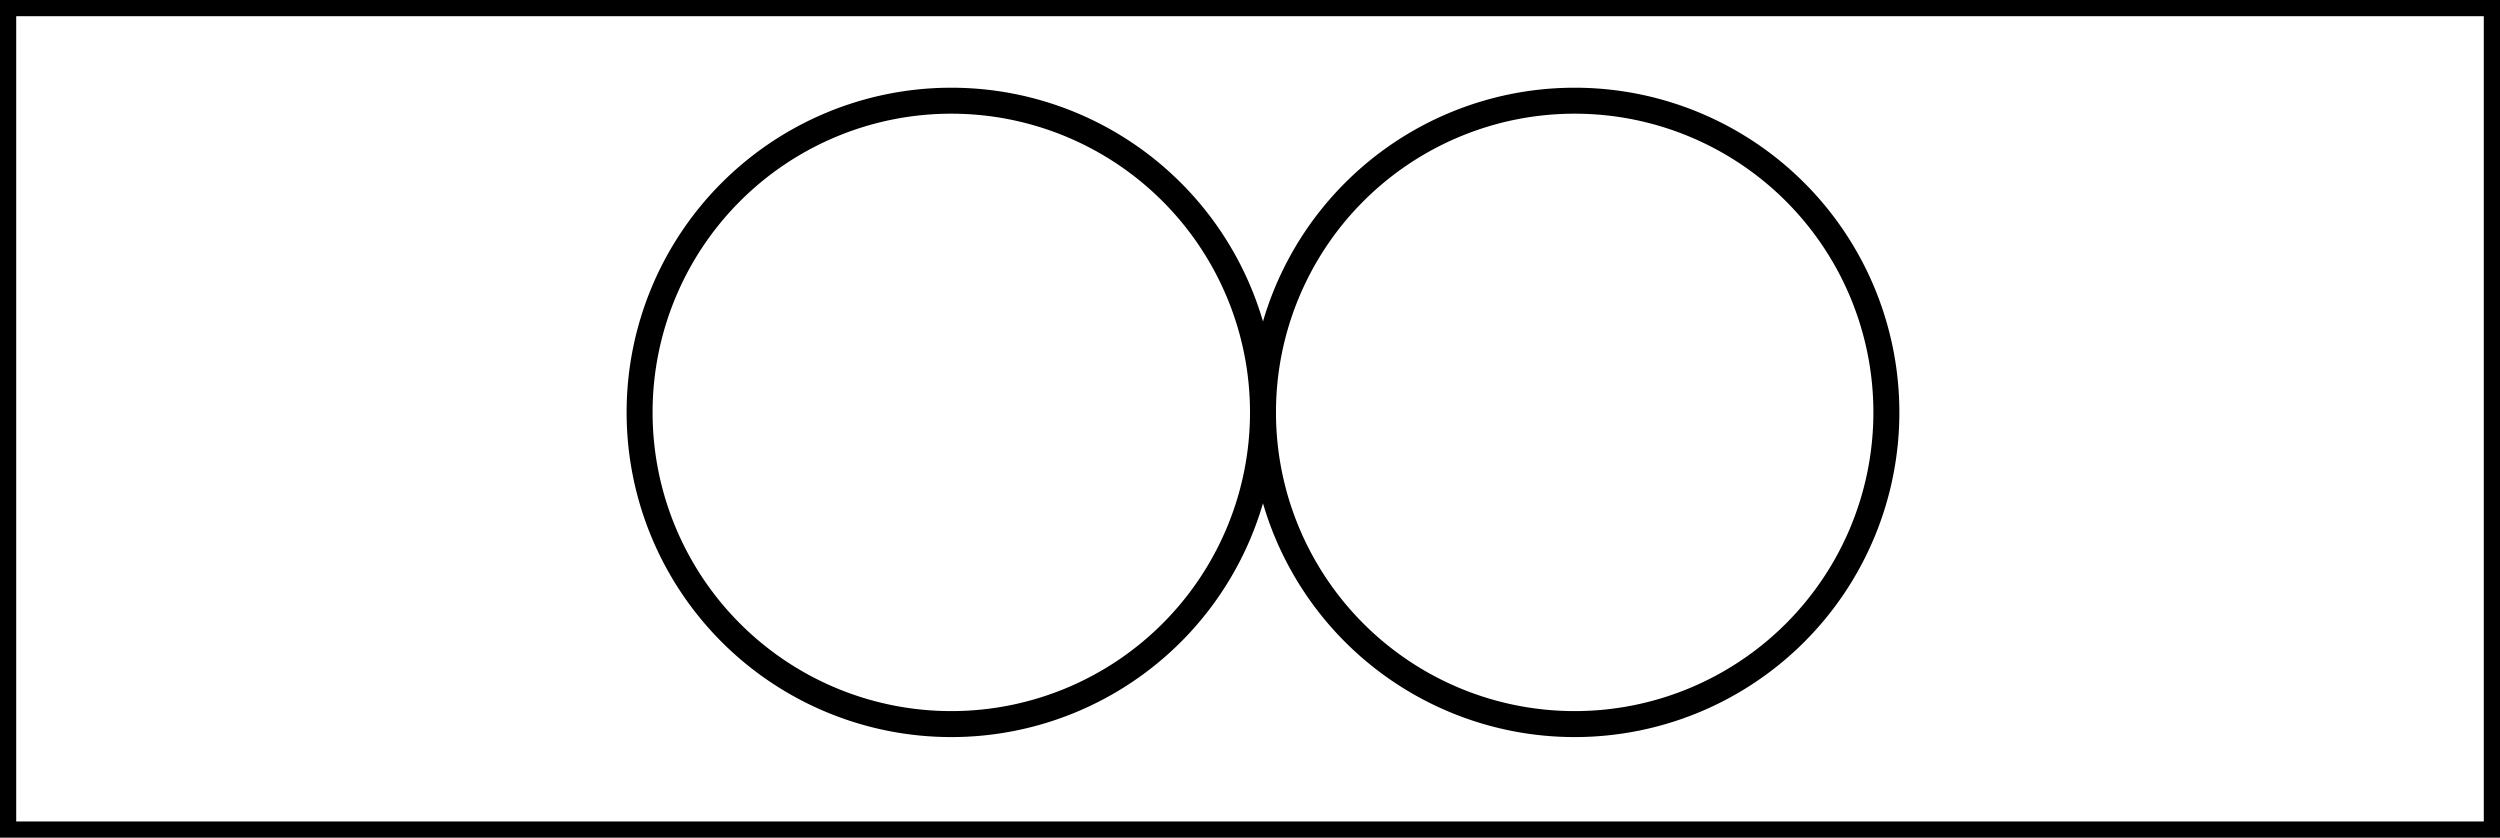 <?xml version="1.0" encoding="UTF-8"?><!DOCTYPE svg PUBLIC "-//W3C//DTD SVG 1.1//EN" "http://www.w3.org/Graphics/SVG/1.1/DTD/svg11.dtd"><svg xmlns="http://www.w3.org/2000/svg" xmlns:xlink="http://www.w3.org/1999/xlink" version="1.1" width="101.857mm" height="34.129mm" viewBox="-0.031 -0.031 24.062 8.062"><defs vector-effect="non-scaling-stroke"/><g><g id="cell-m6T33e_Z8T_IFA4XhIIA-2" layer="Symbol"><path fill="none" stroke="rgb(0, 0, 0)" pointer-events="all" d="M12.125 3.938a3 3 0 1 0 6 0 3 3 0 1 0-6 0" stroke-width="0.25" stroke-linecap="round" stroke-linejoin="round"/></g><g id="cell-m6T33e_Z8T_IFA4XhIIA-1" layer="Symbol"><path fill="none" stroke="rgb(0, 0, 0)" pointer-events="all" d="M6.125 3.938a3 3 0 1 0 6 0 3 3 0 1 0-6 0" stroke-width="0.25" stroke-linecap="round" stroke-linejoin="round"/></g><g id="cell-m6T33e_Z8T_IFA4XhIIA-0" layer="Symbol"><path fill="none" stroke="rgb(0, 0, 0)" pointer-events="all" d="M0 0L24 0 24 8 0 8z" stroke-width="0.25" stroke-linecap="round" stroke-linejoin="round"/></g></g></svg>